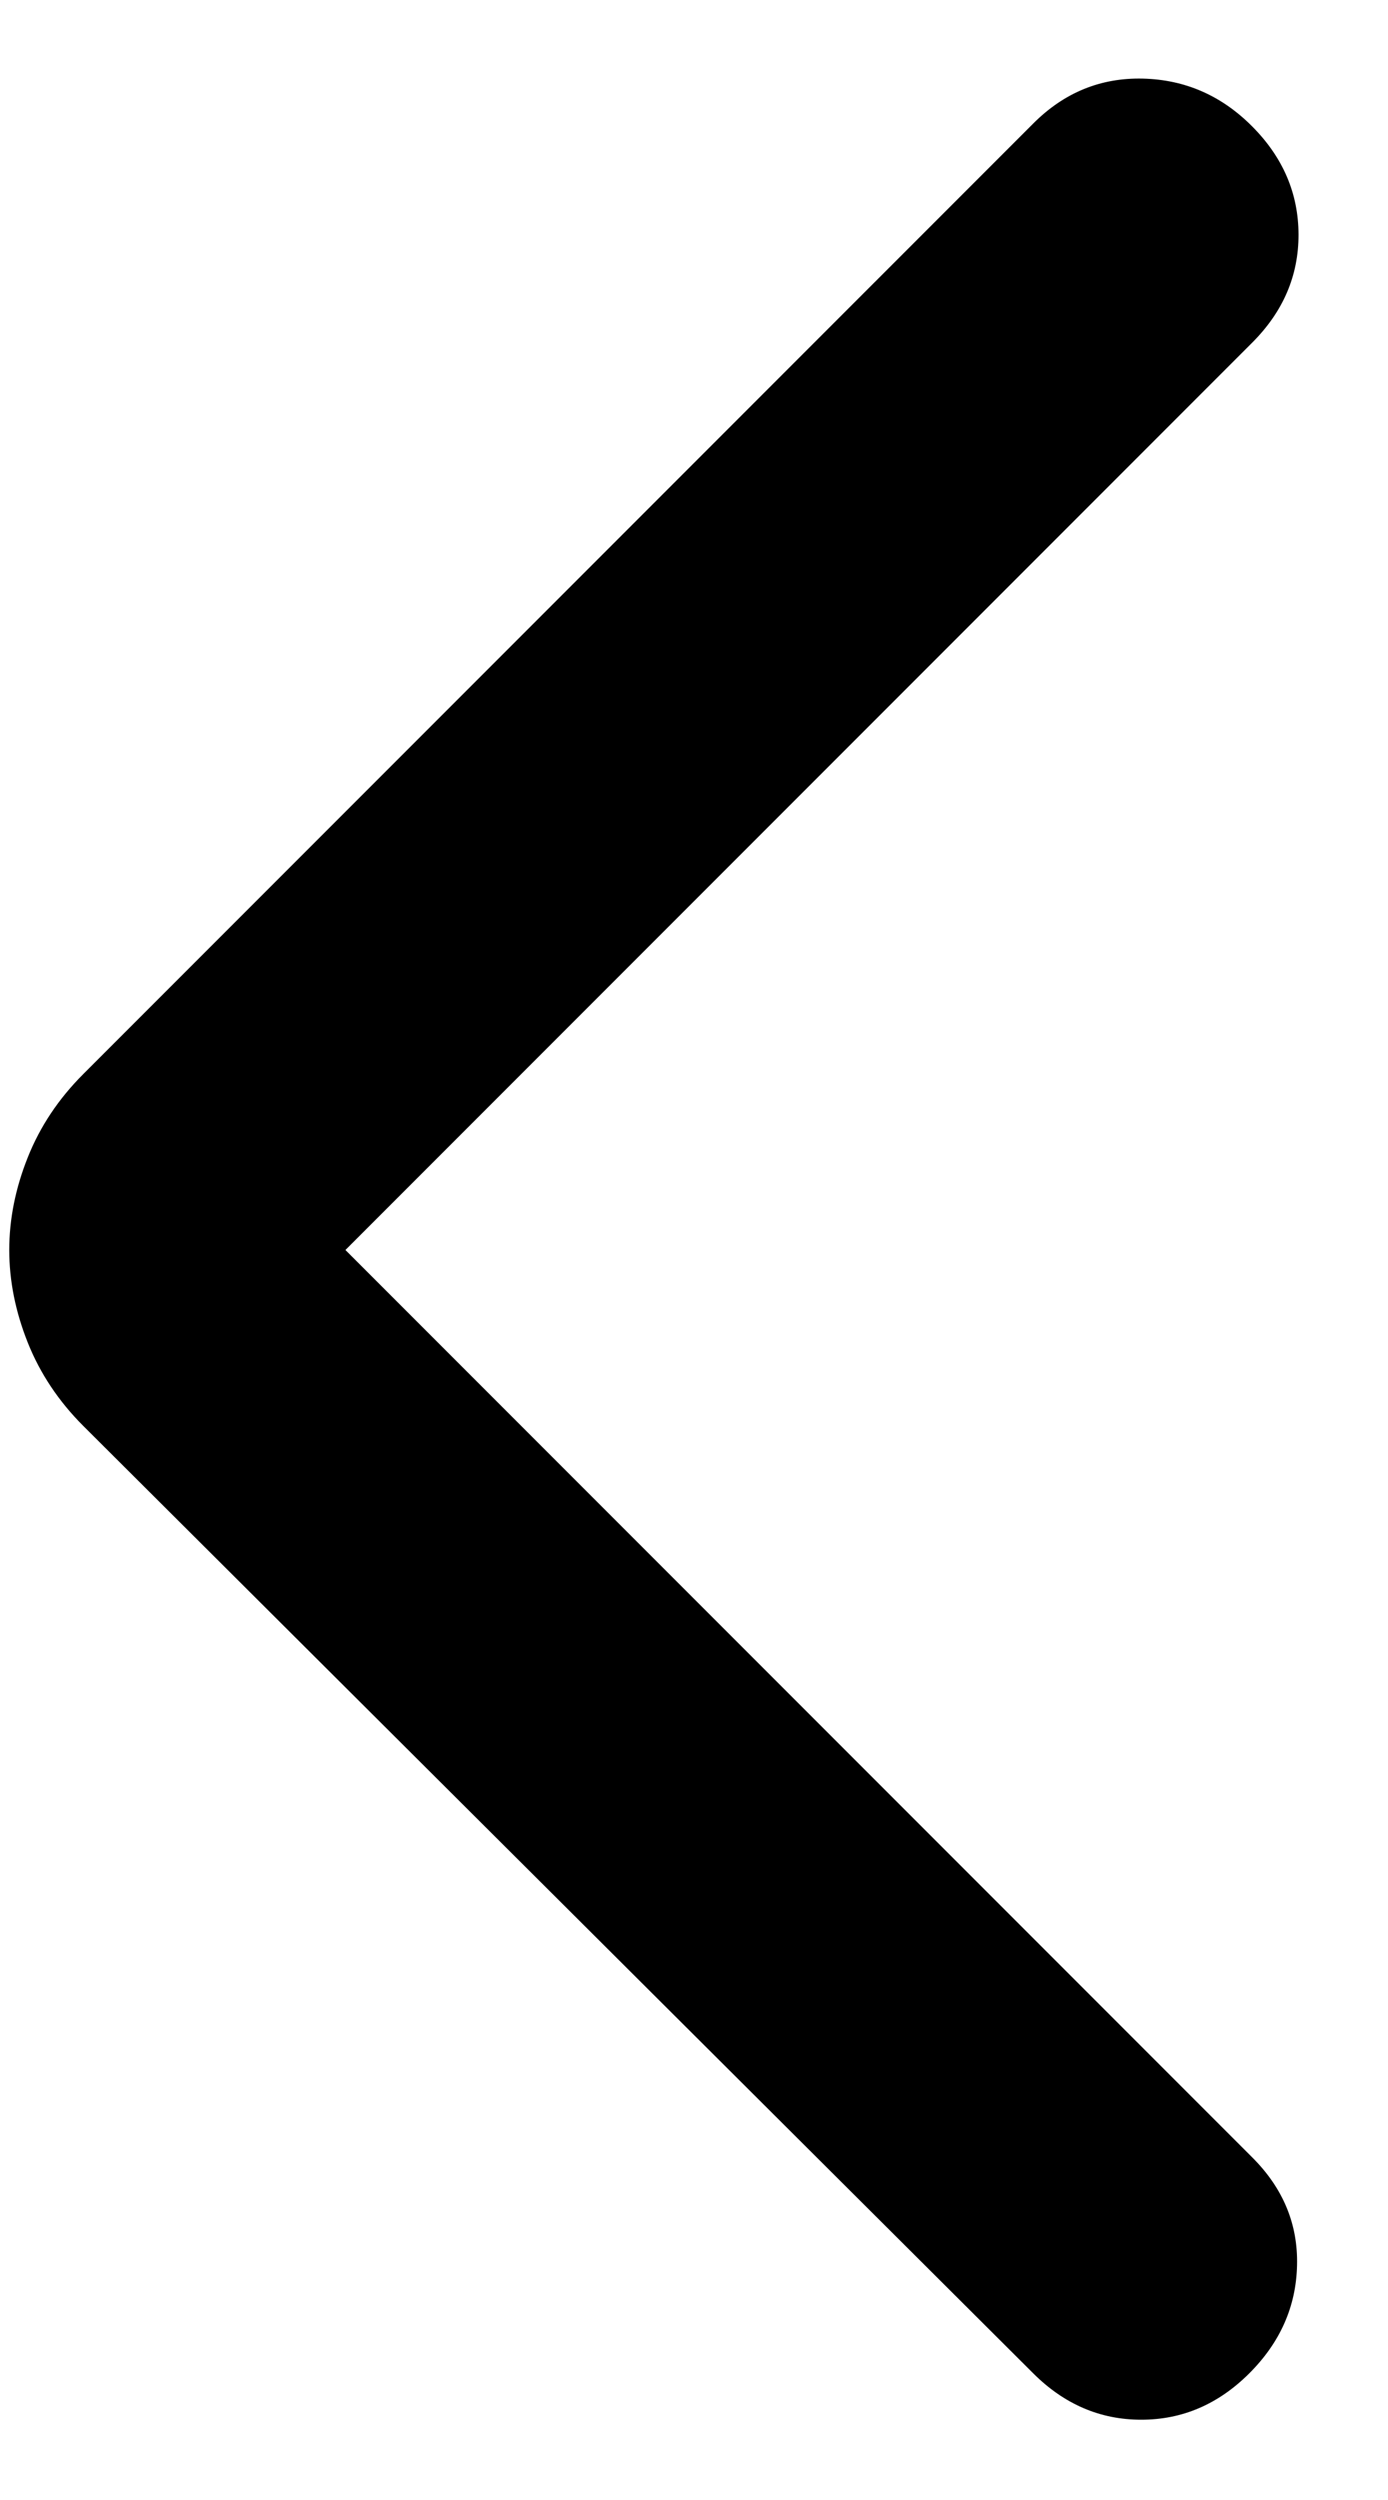 <svg width="15" height="27" viewBox="0 0 15 27" fill="none" xmlns="http://www.w3.org/2000/svg">
<path d="M3.733 13.5L13.533 23.3C13.867 23.633 14.028 24.022 14.017 24.466C14.007 24.911 13.834 25.3 13.5 25.633C13.166 25.966 12.777 26.133 12.333 26.133C11.89 26.133 11.501 25.966 11.167 25.633L0.9 15.4C0.633 15.133 0.433 14.833 0.3 14.5C0.167 14.166 0.1 13.833 0.1 13.5C0.1 13.166 0.167 12.833 0.3 12.5C0.433 12.166 0.633 11.867 0.9 11.6L11.167 1.333C11.5 1 11.895 0.838 12.351 0.849C12.807 0.86 13.201 1.032 13.533 1.366C13.866 1.701 14.032 2.09 14.033 2.533C14.034 2.977 13.867 3.366 13.533 3.7L3.733 13.5Z" fill="black"/>
</svg>
